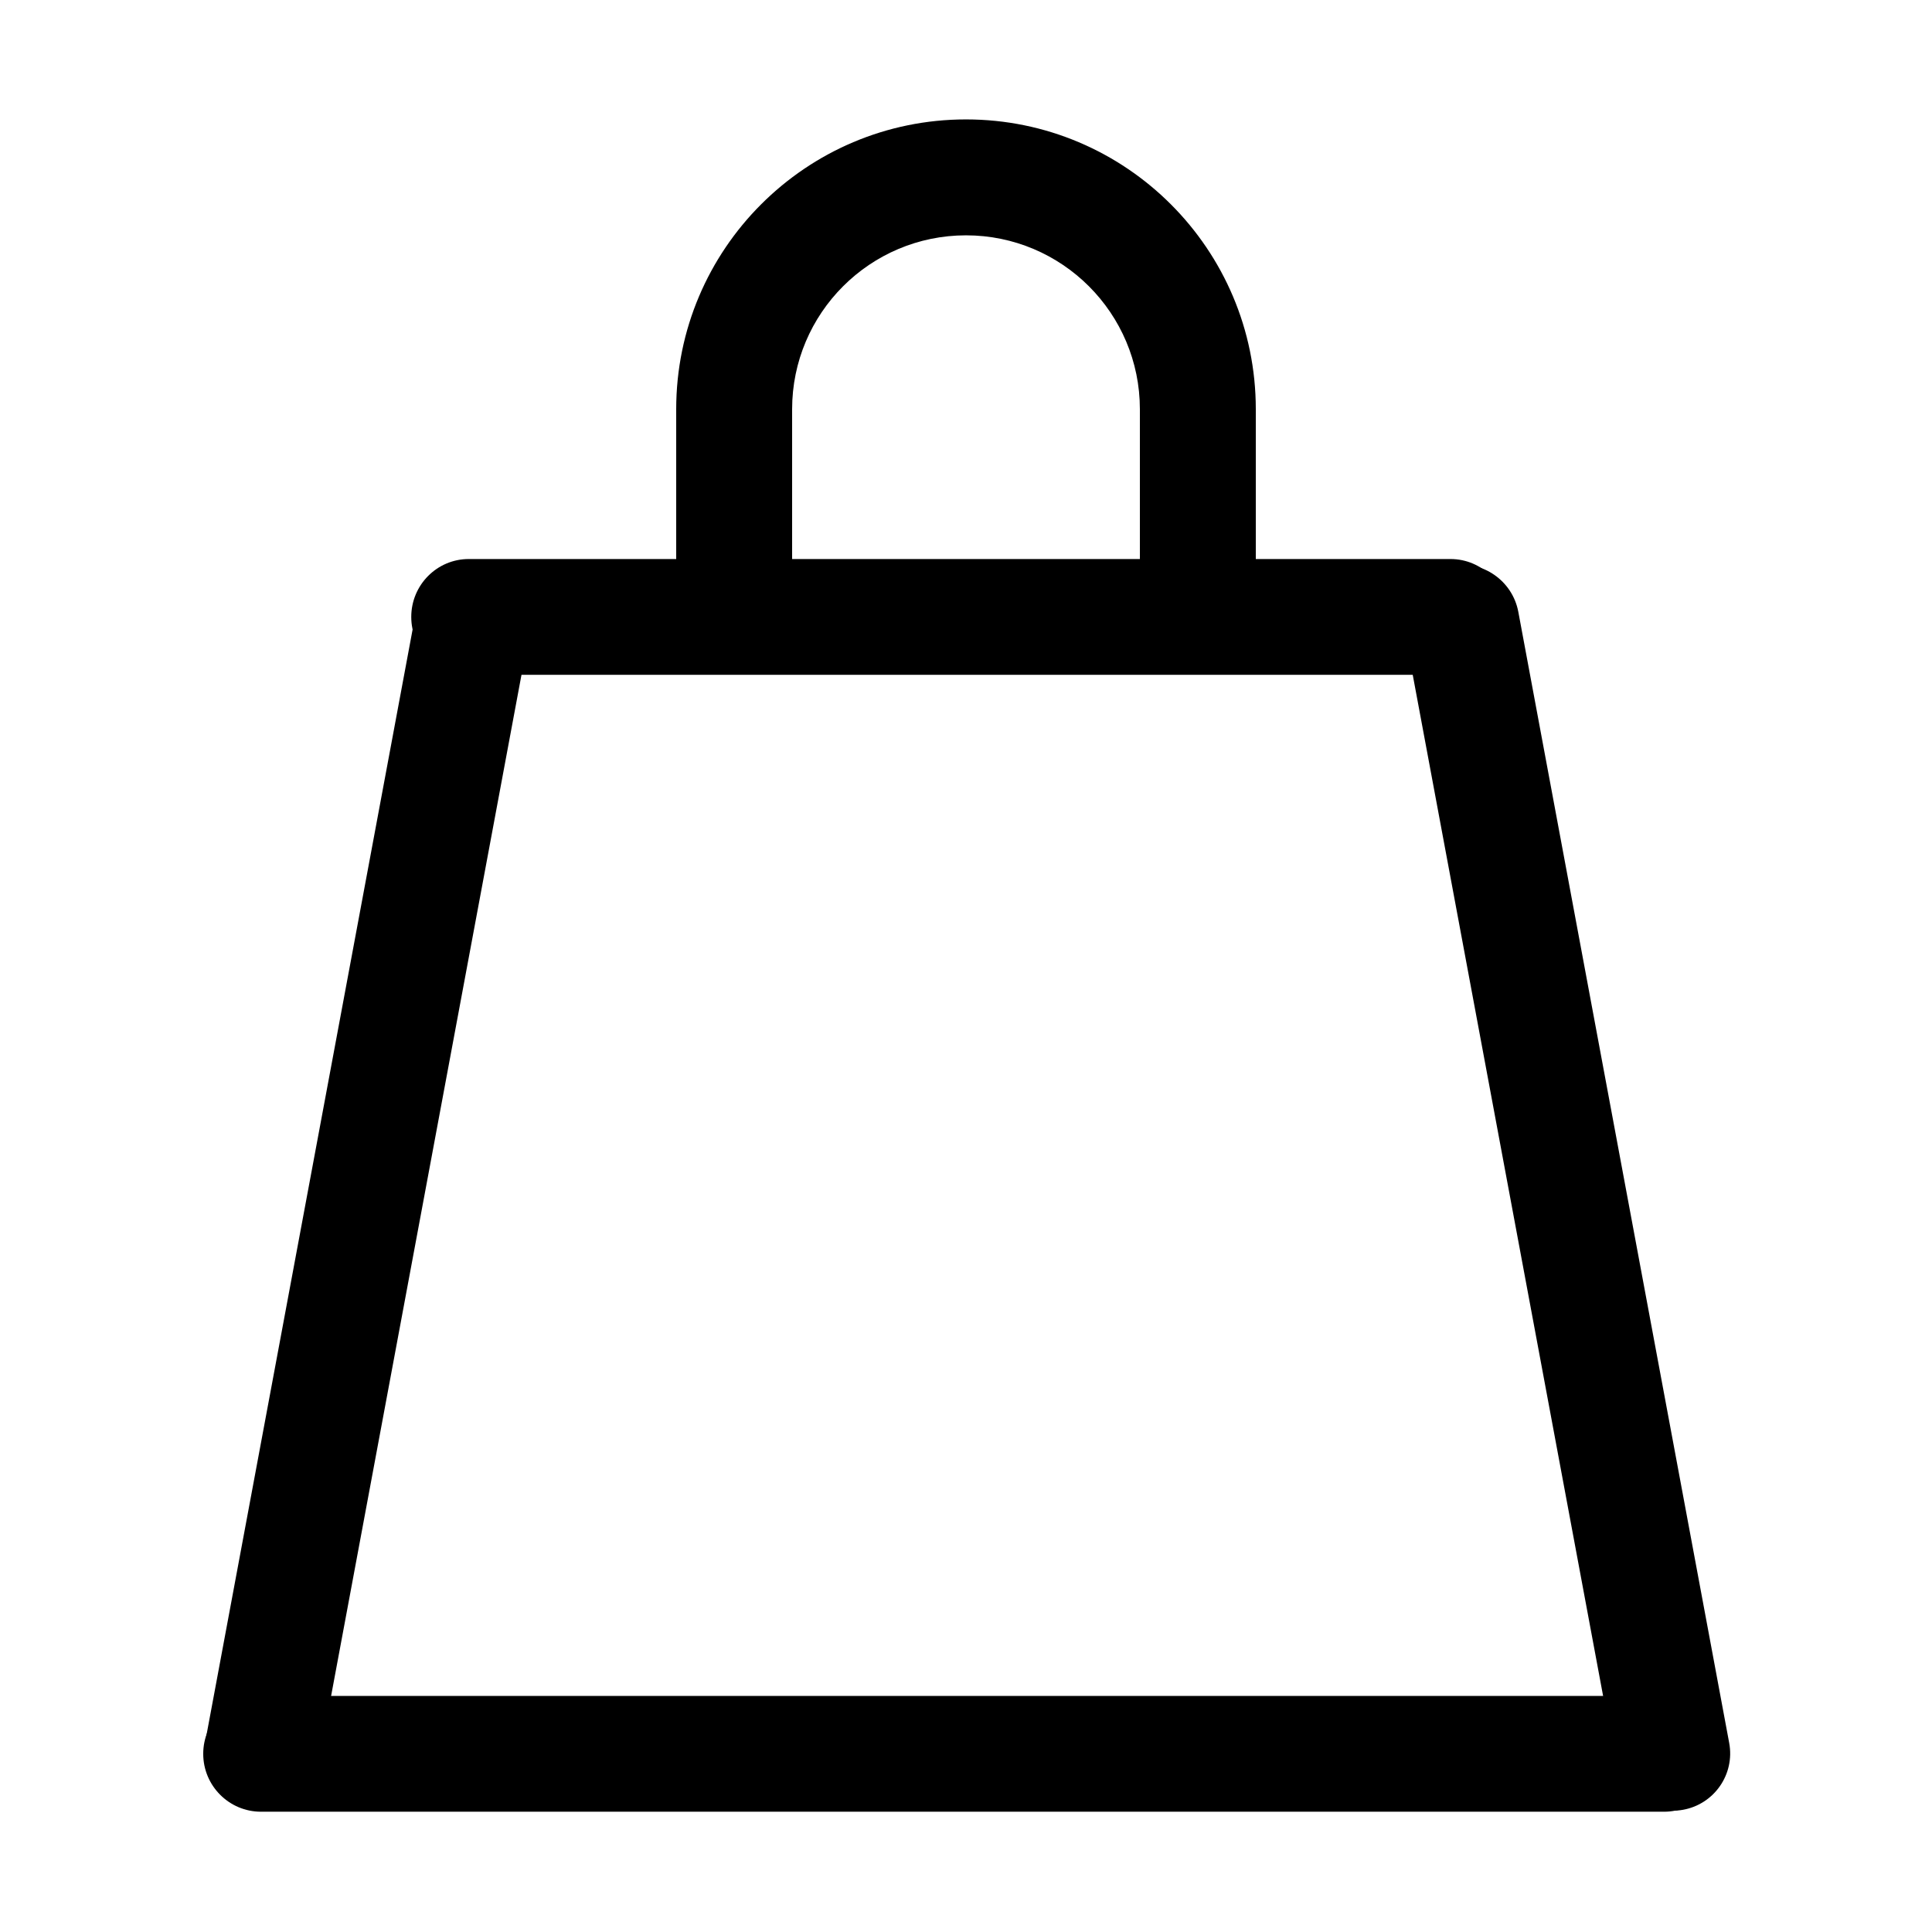 <?xml version="1.0" encoding="UTF-8" standalone="no"?>
<!DOCTYPE svg PUBLIC "-//W3C//DTD SVG 1.1//EN" "http://www.w3.org/Graphics/SVG/1.1/DTD/svg11.dtd">
<svg width="100%" height="100%" viewBox="0 0 24 24" version="1.1" xmlns="http://www.w3.org/2000/svg" xmlns:xlink="http://www.w3.org/1999/xlink" xml:space="preserve" xmlns:serif="http://www.serif.com/" style="fill-rule:evenodd;clip-rule:evenodd;stroke-linejoin:round;stroke-miterlimit:2;">
    <g transform="matrix(0.072,0,0,0.051,-0.315,13.407)">
        <path d="M301.44,164.307C301.44,156.524 296.975,150.206 291.476,150.206L49.402,150.206C43.903,150.206 39.438,156.524 39.438,164.307C39.438,172.09 43.903,178.409 49.402,178.409L291.476,178.409C296.975,178.409 301.44,172.09 301.44,164.307Z"/>
    </g>
    <g transform="matrix(-0.011,-0.059,-0.05,0.009,29.556,23.33)">
        <path d="M301.44,164.307C301.44,156.524 296.094,150.206 289.51,150.206L51.368,150.206C44.784,150.206 39.438,156.524 39.438,164.307C39.438,172.09 44.784,178.409 51.368,178.409L289.51,178.409C296.094,178.409 301.44,172.09 301.44,164.307Z"/>
    </g>
    <g transform="matrix(-0.011,0.059,-0.05,-0.009,14.661,6.127)">
        <path d="M301.44,164.307C301.44,156.524 296.094,150.206 289.51,150.206L51.368,150.206C44.784,150.206 39.438,156.524 39.438,164.307C39.438,172.09 44.784,178.409 51.368,178.409L289.51,178.409C296.094,178.409 301.44,172.09 301.44,164.307Z"/>
    </g>
    <g transform="matrix(0.052,0,0,0.051,3.058,-0.716)">
        <path d="M301.44,164.307C301.44,156.524 295.291,150.206 287.716,150.206L53.162,150.206C45.587,150.206 39.438,156.524 39.438,164.307C39.438,172.09 45.587,178.409 53.162,178.409L287.716,178.409C295.291,178.409 301.44,172.09 301.44,164.307Z"/>
    </g>
    <g transform="matrix(0.048,0,0,0.048,2.72848e-15,-0.031)">
        <path d="M175,160.494L205,160.494L205,106.55C205,81.714 225.164,61.55 250,61.55C274.836,61.55 295,81.714 295,106.55L295,160.494L325,160.494L325,106.55C325,65.156 291.394,31.55 250,31.55C208.606,31.55 175,65.156 175,106.55L175,160.494Z"/>
    </g>
</svg>
